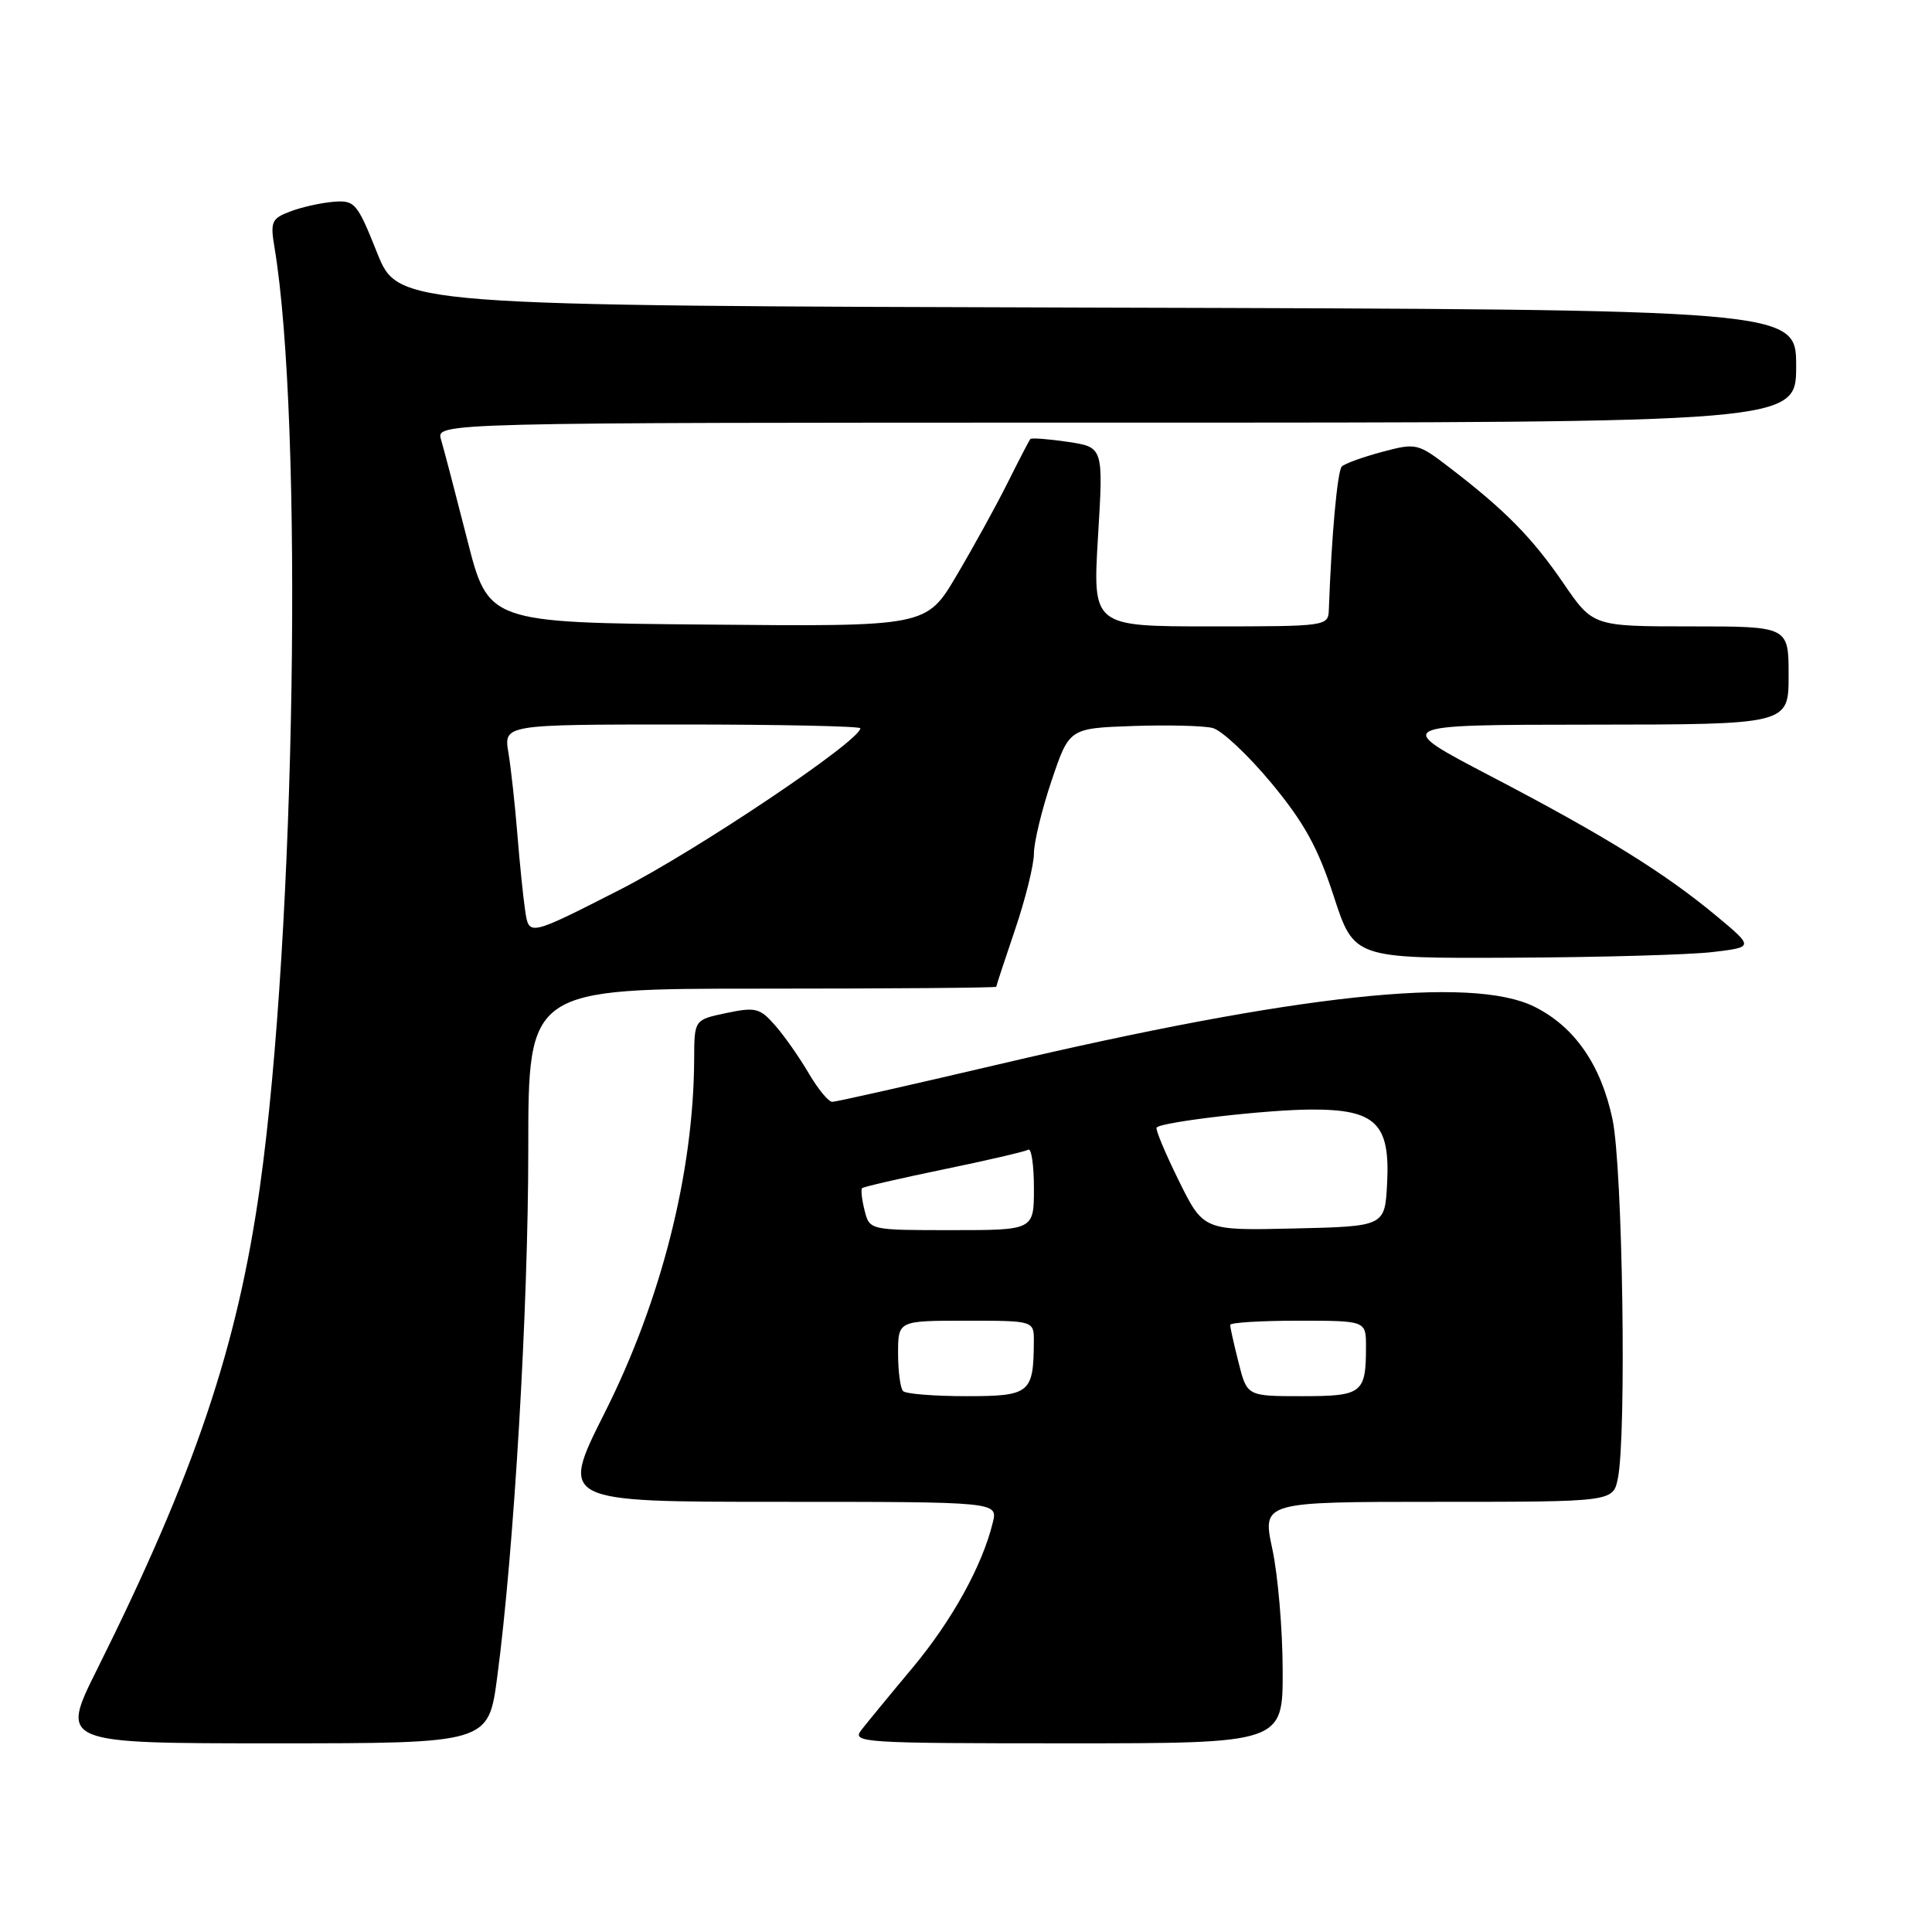 <?xml version="1.0" encoding="UTF-8" standalone="no"?>
<!DOCTYPE svg PUBLIC "-//W3C//DTD SVG 1.1//EN" "http://www.w3.org/Graphics/SVG/1.1/DTD/svg11.dtd" >
<svg xmlns="http://www.w3.org/2000/svg" xmlns:xlink="http://www.w3.org/1999/xlink" version="1.1" viewBox="0 0 256 256">
 <g >
 <path fill="currentColor"
d=" M 65.88 222.25 C 68.11 205.50 70.00 173.36 70.00 152.25 C 70.00 131.00 70.00 131.00 101.00 131.00 C 118.05 131.00 132.00 130.89 132.01 130.75 C 132.01 130.61 133.14 127.19 134.51 123.15 C 135.88 119.11 137.00 114.59 137.00 113.10 C 137.00 111.61 138.05 107.26 139.34 103.44 C 141.68 96.50 141.68 96.50 150.09 96.20 C 154.72 96.04 159.48 96.16 160.67 96.46 C 161.87 96.75 165.36 100.03 168.44 103.73 C 172.80 108.99 174.62 112.28 176.72 118.73 C 179.41 127.00 179.41 127.00 200.46 126.90 C 212.03 126.85 223.95 126.51 226.95 126.15 C 232.39 125.50 232.39 125.50 227.45 121.38 C 220.53 115.63 212.59 110.71 197.50 102.83 C 184.50 96.04 184.50 96.04 210.75 96.02 C 237.00 96.00 237.00 96.00 237.00 89.50 C 237.00 83.00 237.00 83.00 224.04 83.00 C 211.07 83.00 211.07 83.00 207.14 77.25 C 203.03 71.25 199.46 67.62 192.13 62.00 C 187.86 58.72 187.67 58.67 183.13 59.88 C 180.59 60.56 178.18 61.43 177.80 61.81 C 177.21 62.39 176.43 71.05 176.08 80.75 C 176.00 82.98 175.89 83.00 160.39 83.00 C 144.78 83.00 144.78 83.00 145.49 71.13 C 146.21 59.26 146.21 59.26 141.51 58.55 C 138.93 58.17 136.69 58.00 136.53 58.17 C 136.37 58.35 135.01 60.98 133.50 64.00 C 131.99 67.03 128.95 72.54 126.75 76.26 C 122.75 83.03 122.75 83.03 93.73 82.76 C 64.70 82.50 64.70 82.50 61.91 71.50 C 60.37 65.45 58.81 59.49 58.44 58.25 C 57.77 56.00 57.77 56.00 147.88 56.00 C 238.00 56.00 238.00 56.00 238.00 48.51 C 238.00 41.01 238.00 41.01 145.39 40.76 C 52.77 40.50 52.77 40.50 49.97 33.50 C 47.32 26.87 47.02 26.51 44.17 26.74 C 42.52 26.88 39.95 27.45 38.46 28.02 C 35.99 28.95 35.80 29.39 36.37 32.77 C 40.22 55.87 39.17 123.61 34.44 157.27 C 31.46 178.47 25.79 195.27 12.84 221.25 C 7.98 231.00 7.98 231.00 36.35 231.00 C 64.72 231.00 64.72 231.00 65.88 222.25 Z  M 169.96 221.25 C 169.95 215.89 169.33 208.69 168.59 205.25 C 167.25 199.00 167.25 199.00 190.50 199.00 C 213.75 199.00 213.75 199.00 214.38 195.87 C 215.54 190.07 215.01 154.75 213.67 148.34 C 212.15 141.10 208.64 136.04 203.31 133.39 C 194.98 129.26 171.80 131.75 132.34 141.03 C 120.71 143.76 110.78 146.00 110.28 146.00 C 109.78 146.00 108.39 144.31 107.18 142.25 C 105.98 140.19 103.99 137.34 102.75 135.92 C 100.70 133.56 100.13 133.42 96.25 134.23 C 92.00 135.12 92.00 135.12 91.98 140.31 C 91.92 155.33 87.63 172.31 80.10 187.25 C 74.19 199.00 74.19 199.00 103.20 199.00 C 132.22 199.00 132.22 199.00 131.55 201.75 C 130.15 207.49 126.14 214.73 120.91 221.00 C 117.92 224.57 114.87 228.29 114.12 229.25 C 112.83 230.91 114.27 231.00 141.38 231.00 C 170.00 231.00 170.00 231.00 169.96 221.25 Z  M 69.60 120.76 C 69.33 118.97 68.86 114.35 68.55 110.50 C 68.24 106.65 67.71 101.81 67.37 99.75 C 66.74 96.00 66.74 96.00 90.37 96.00 C 103.37 96.00 114.00 96.23 114.00 96.50 C 114.00 98.15 92.34 112.69 82.16 117.88 C 70.10 124.03 70.10 124.03 69.60 120.76 Z  M 119.67 184.33 C 119.30 183.97 119.00 181.72 119.00 179.33 C 119.00 175.00 119.00 175.00 128.00 175.00 C 137.00 175.00 137.00 175.00 136.99 177.75 C 136.95 184.62 136.48 185.00 128.05 185.00 C 123.81 185.00 120.03 184.70 119.67 184.33 Z  M 164.12 180.56 C 163.50 178.11 163.00 175.86 163.00 175.56 C 163.00 175.25 167.05 175.00 172.00 175.00 C 181.00 175.00 181.00 175.00 181.00 178.42 C 181.00 184.63 180.52 185.00 172.51 185.00 C 165.24 185.00 165.24 185.00 164.12 180.56 Z  M 114.56 160.38 C 114.20 158.94 114.05 157.62 114.23 157.44 C 114.40 157.26 119.26 156.14 125.02 154.95 C 130.79 153.76 135.84 152.59 136.25 152.34 C 136.66 152.09 137.00 154.38 137.00 157.44 C 137.00 163.00 137.00 163.00 126.11 163.00 C 115.22 163.00 115.22 163.00 114.56 160.38 Z  M 156.18 156.41 C 154.38 152.76 153.06 149.60 153.26 149.40 C 154.02 148.64 167.80 147.04 173.75 147.02 C 182.29 146.99 184.21 148.87 183.80 156.80 C 183.50 162.50 183.50 162.50 171.48 162.78 C 159.46 163.06 159.46 163.06 156.18 156.41 Z "/>
</g>
</svg>